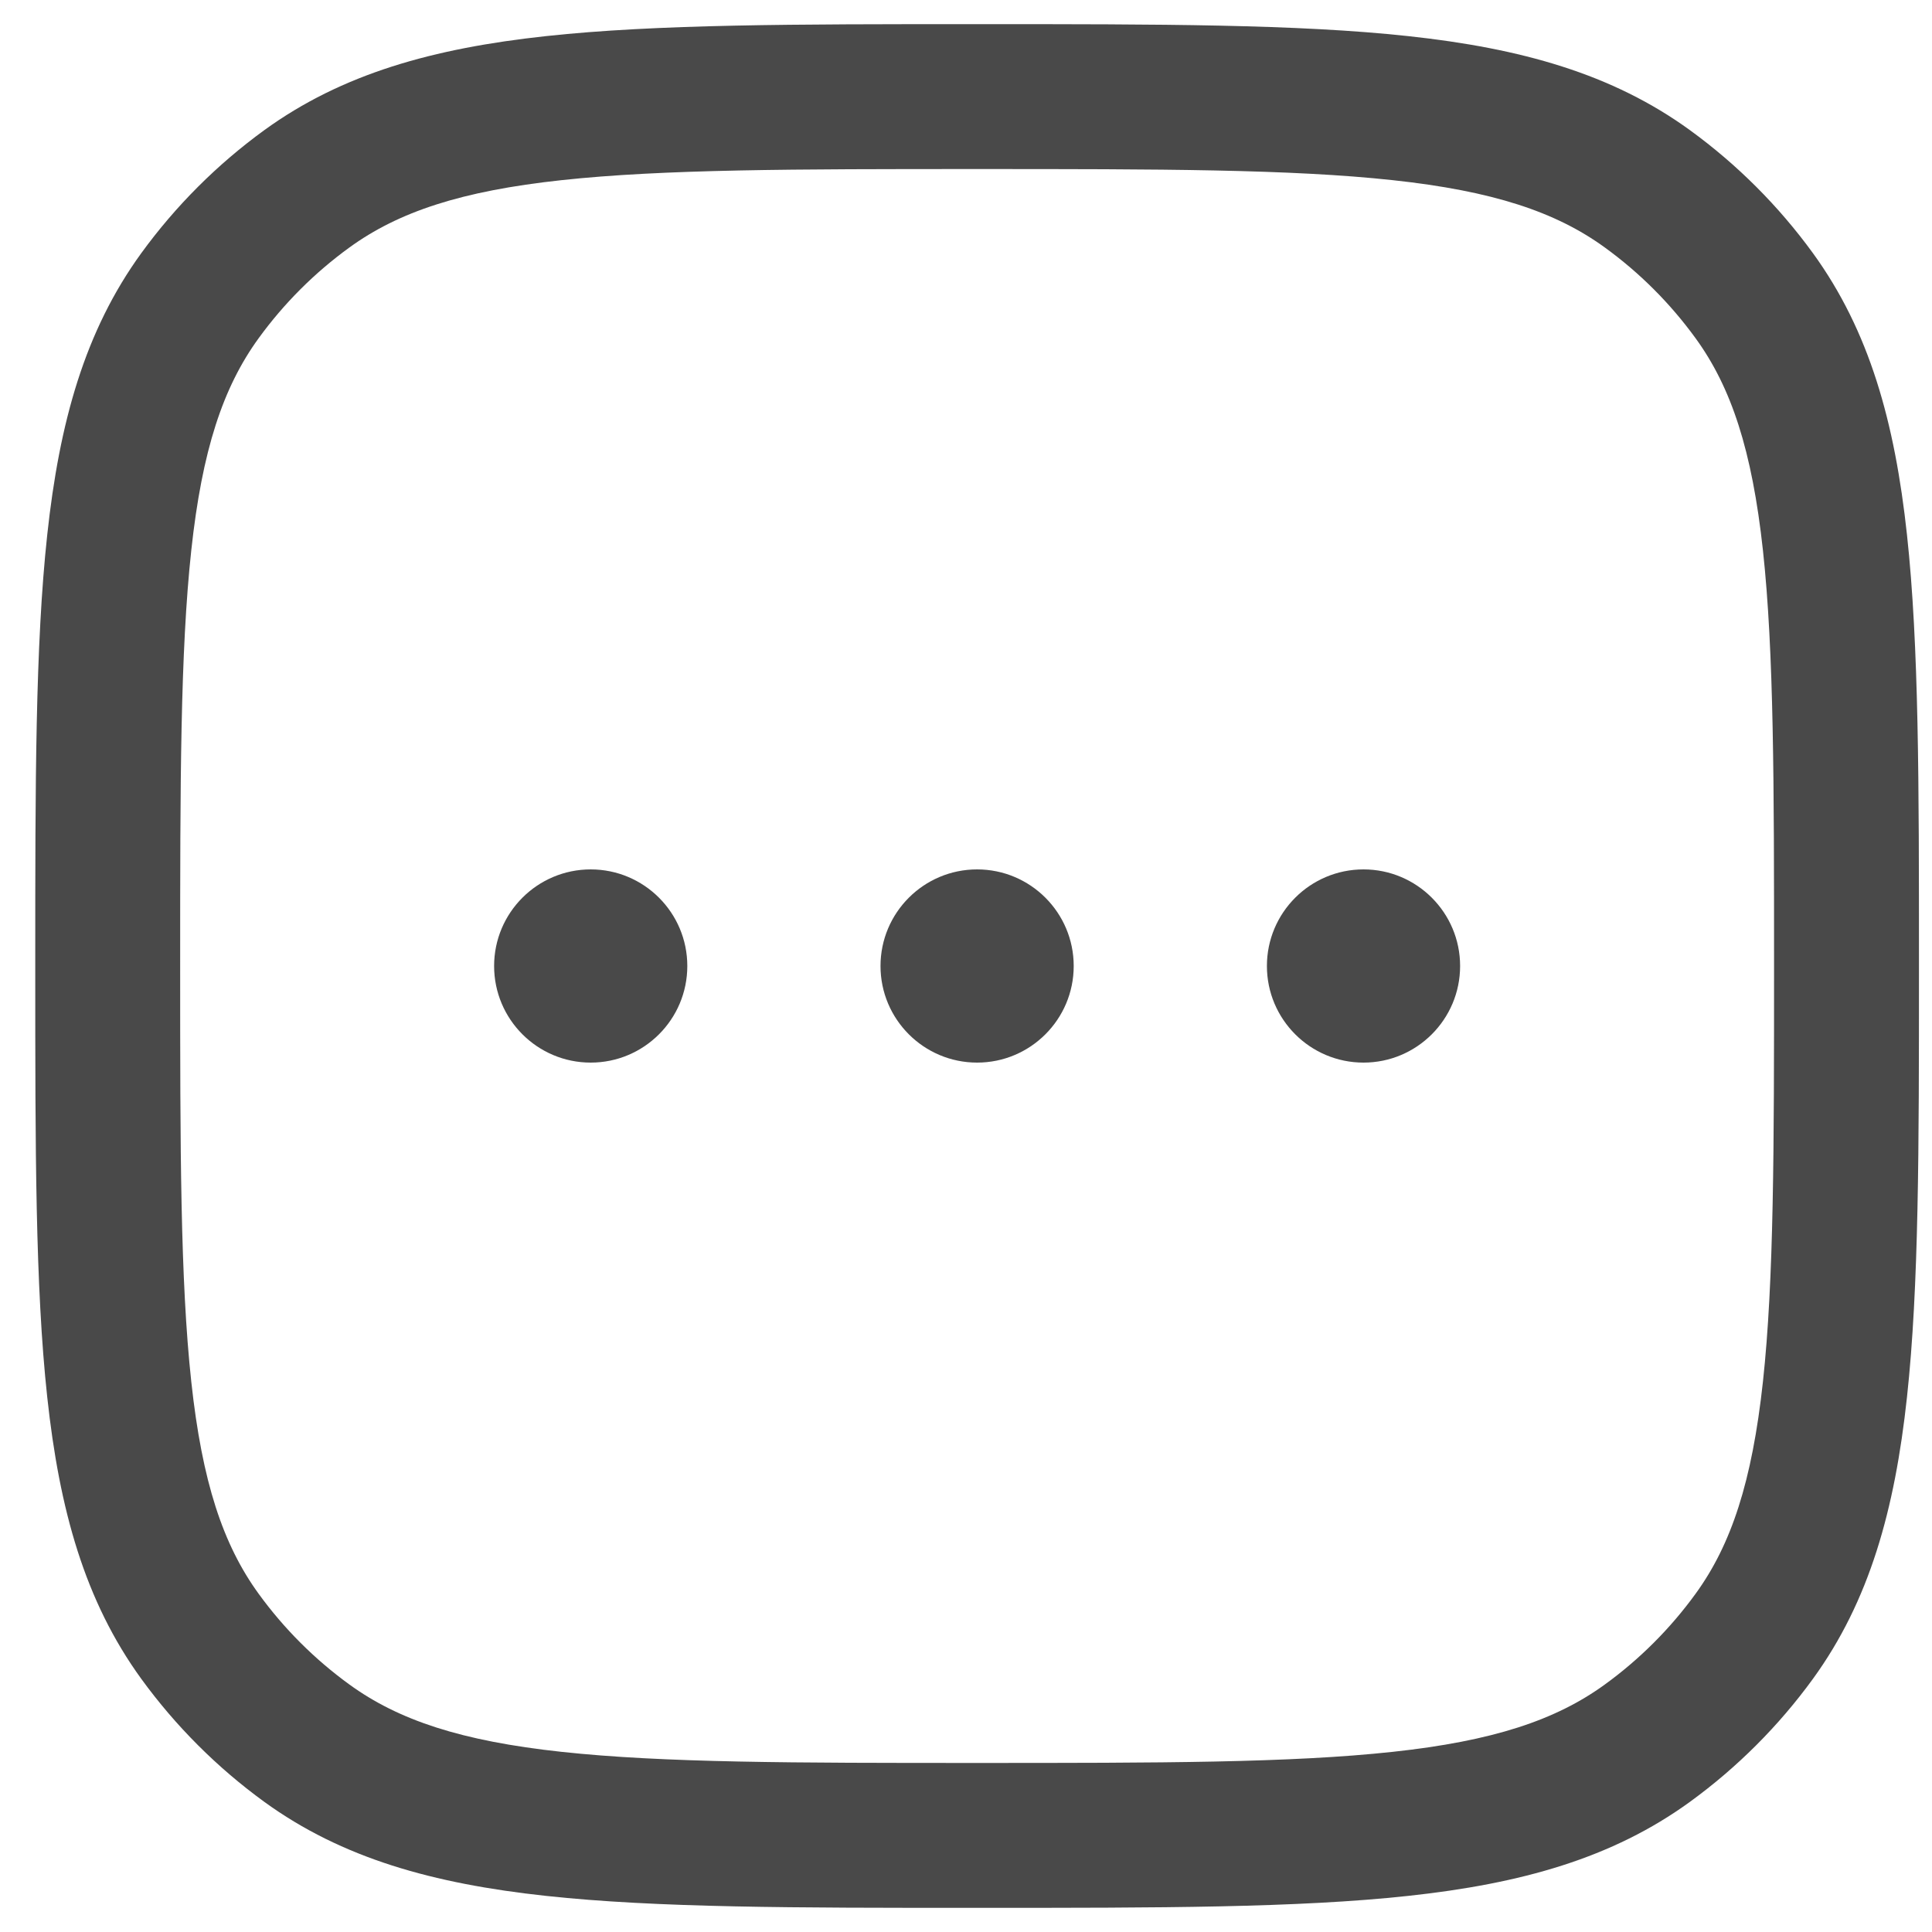 <svg width="20" height="20" viewBox="0 0 20 20" fill="none" xmlns="http://www.w3.org/2000/svg">
<path fill-rule="evenodd" clip-rule="evenodd" d="M14.579 0.374C13.436 0.25 11.997 0.25 10.16 0.25H10.07C8.233 0.25 6.794 0.25 5.651 0.374C4.486 0.5 3.542 0.762 2.735 1.348C2.247 1.703 1.818 2.132 1.463 2.62C0.877 3.427 0.615 4.371 0.489 5.536C0.365 6.679 0.365 8.118 0.365 9.955V10.045C0.365 11.882 0.365 13.321 0.489 14.463C0.615 15.629 0.877 16.573 1.463 17.38C1.818 17.868 2.247 18.297 2.735 18.652C3.542 19.238 4.486 19.5 5.651 19.626C6.794 19.75 8.233 19.75 10.07 19.75H10.16C11.997 19.75 13.436 19.75 14.579 19.626C15.744 19.5 16.688 19.238 17.495 18.652C17.983 18.297 18.412 17.868 18.767 17.38C19.353 16.573 19.615 15.629 19.741 14.463C19.865 13.321 19.865 11.882 19.865 10.045V9.955C19.865 8.118 19.865 6.679 19.741 5.536C19.615 4.371 19.353 3.427 18.767 2.62C18.412 2.132 17.983 1.703 17.495 1.348C16.688 0.762 15.744 0.5 14.579 0.374ZM3.617 2.562C4.125 2.193 4.775 1.977 5.813 1.865C6.865 1.751 8.223 1.75 10.115 1.75C12.007 1.75 13.365 1.751 14.417 1.865C15.455 1.977 16.105 2.193 16.613 2.562C16.974 2.824 17.291 3.141 17.553 3.502C17.922 4.01 18.137 4.66 18.25 5.698C18.364 6.75 18.365 8.108 18.365 10C18.365 11.892 18.364 13.25 18.25 14.302C18.137 15.34 17.922 15.99 17.553 16.498C17.291 16.859 16.974 17.176 16.613 17.438C16.105 17.807 15.455 18.023 14.417 18.135C13.365 18.249 12.007 18.25 10.115 18.25C8.223 18.25 6.865 18.249 5.813 18.135C4.775 18.023 4.125 17.807 3.617 17.438C3.256 17.176 2.939 16.859 2.677 16.498C2.308 15.99 2.092 15.34 1.98 14.302C1.866 13.25 1.865 11.892 1.865 10C1.865 8.108 1.866 6.75 1.98 5.698C2.092 4.66 2.308 4.01 2.677 3.502C2.939 3.141 3.256 2.824 3.617 2.562Z" fill="#494949"/>
<path d="M7.115 10C7.115 10.552 6.667 11 6.115 11C5.563 11 5.115 10.552 5.115 10C5.115 9.448 5.563 9 6.115 9C6.667 9 7.115 9.448 7.115 10Z" fill="#494949"/>
<path d="M11.115 10C11.115 10.552 10.667 11 10.115 11C9.563 11 9.115 10.552 9.115 10C9.115 9.448 9.563 9 10.115 9C10.667 9 11.115 9.448 11.115 10Z" fill="#494949"/>
<path d="M15.115 10C15.115 10.552 14.667 11 14.115 11C13.563 11 13.115 10.552 13.115 10C13.115 9.448 13.563 9 14.115 9C14.667 9 15.115 9.448 15.115 10Z" fill="#494949"/>
</svg>
